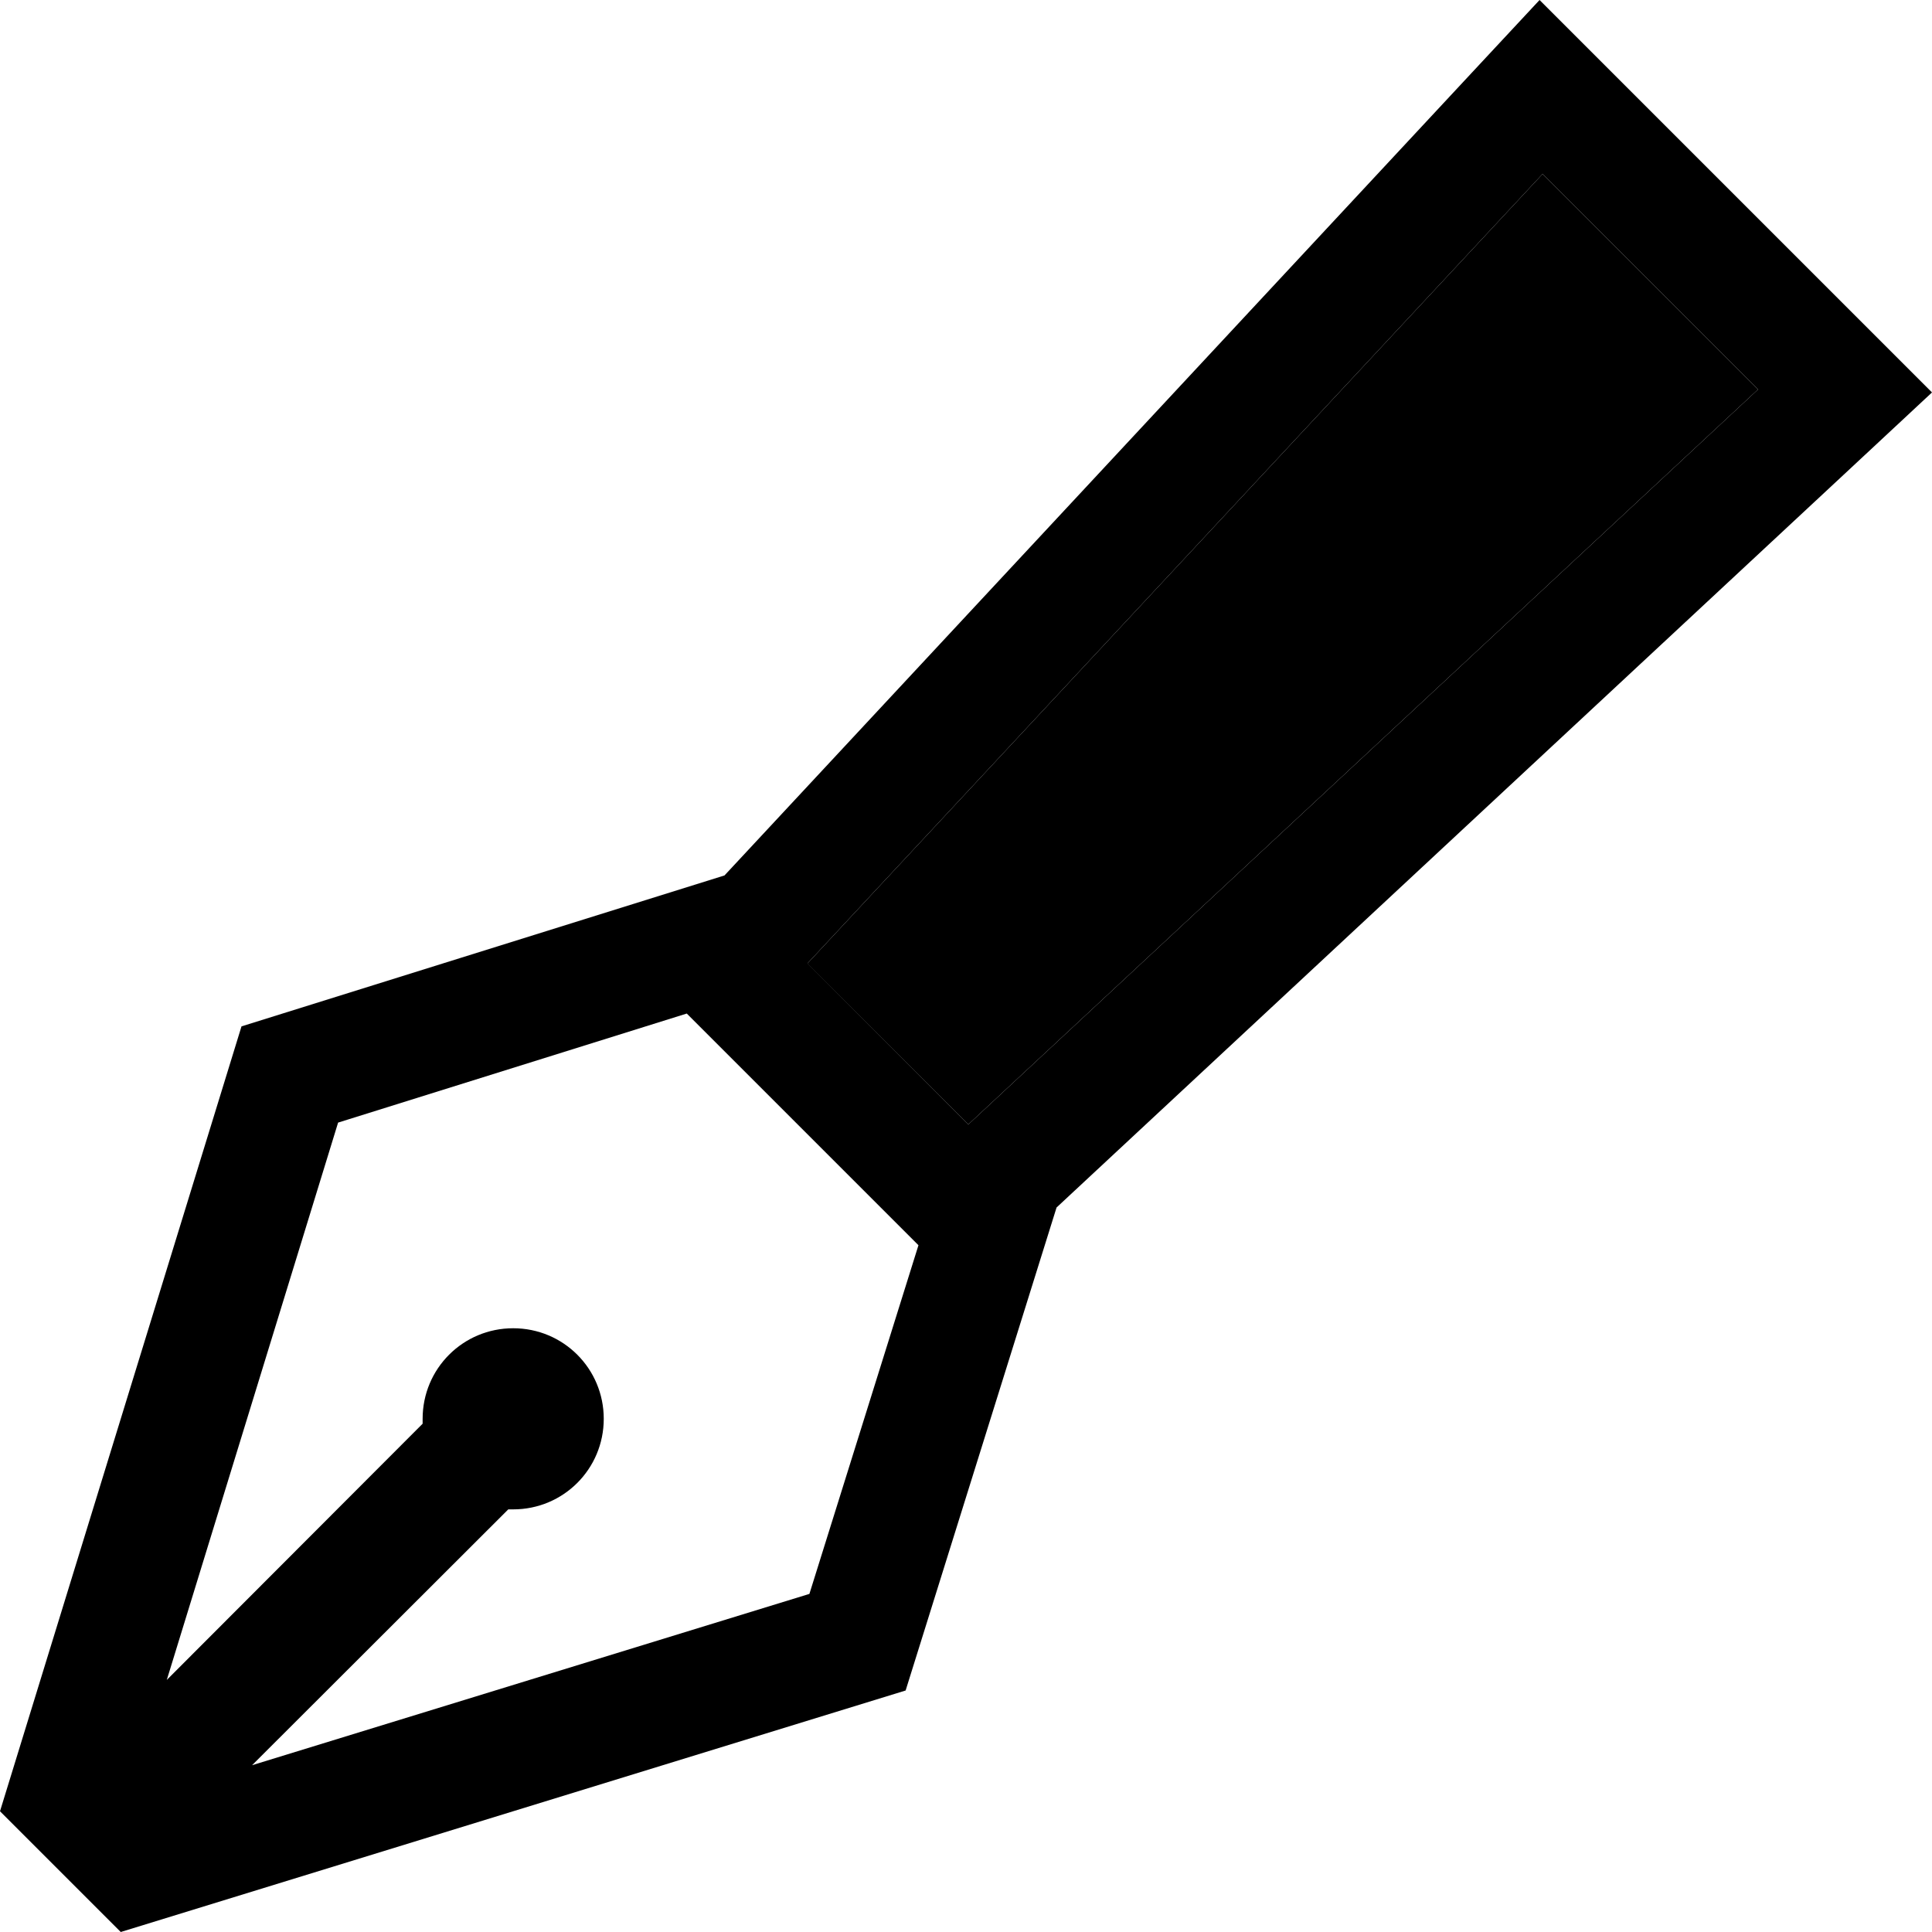 <svg xmlns="http://www.w3.org/2000/svg" width="24" height="24" viewBox="0 0 512 512"><path class="pr-icon-duotone-secondary" d="M214 255.4L256.6 298l1.5-1.4L465.9 103.2 408.8 46.1 215.4 253.8l-1.4 1.5z"/><path class="pr-icon-duotone-primary" d="M64 272l128-40L386.2 23.4 408 0l22.6 22.6 58.7 58.7L512 104l-23.4 21.8L280 320 240 448 32 512 0 480 64 272zm151.4-18.2l-1.4 1.5L256.6 298l1.5-1.4L465.9 103.2 408.8 46.1 215.4 253.8zM182 268.6L89.6 297.5 44.2 445.2 112 377.3c0-.4 0-.9 0-1.3c0-13.3 10.7-24 24-24s24 10.7 24 24s-10.7 24-24 24c-.4 0-.9 0-1.3 0L66.8 467.8l147.7-45.4L243.4 330 182 268.6z"/></svg>